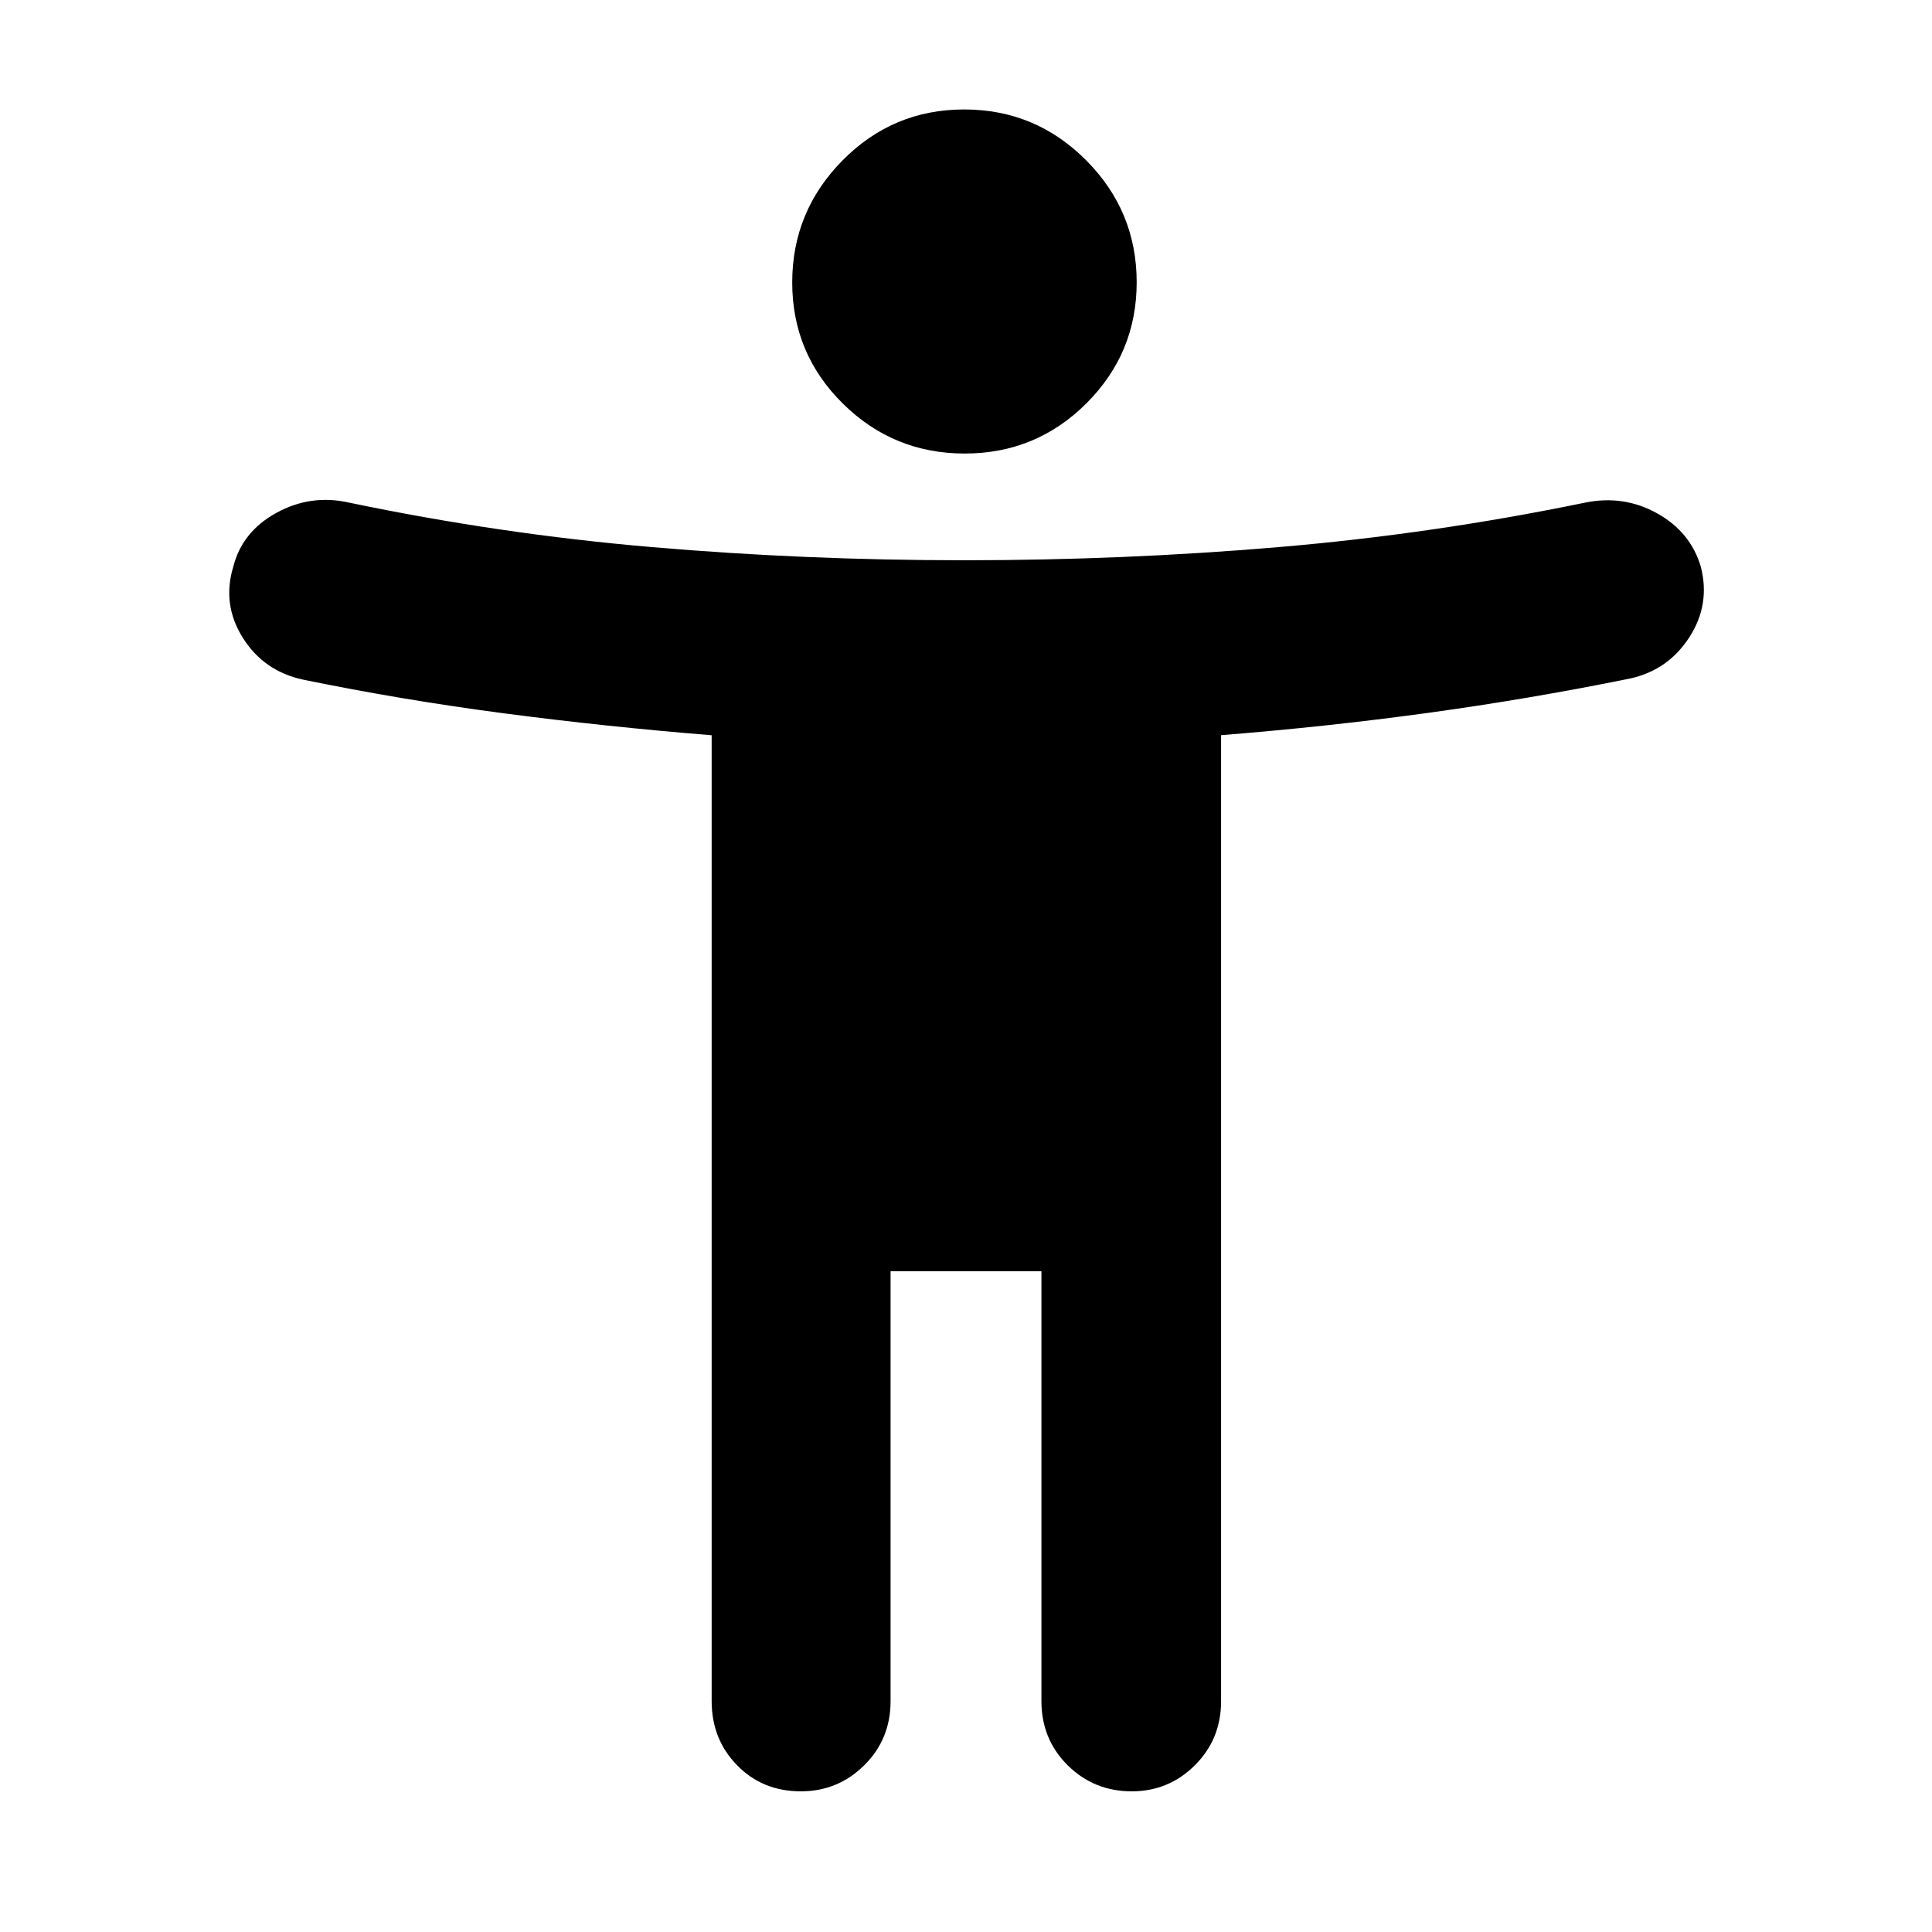 <svg xmlns="http://www.w3.org/2000/svg" height="40" viewBox="0 -960 960 960" width="40"><path d="M479.36-734.64q-35.45 0-60.58-24.85-25.13-24.84-25.13-60.16 0-35.32 25-60.64 25.01-25.32 60.45-25.32 35.45 0 60.58 25.24 25.13 25.23 25.13 60.63 0 35.25-25 60.18-25 24.92-60.45 24.92ZM353.62-114.68v-479.98q-52.34-4.22-102.97-10.86-50.62-6.63-100.23-16.81-19.38-4.24-29.77-20.77-10.4-16.54-4.75-35.25 4.42-17.48 21.45-26.82 17.03-9.35 35.95-5.12 74.96 15.67 150.95 22.17 75.99 6.51 154.98 6.51t155.81-6.51q76.83-6.5 152.79-22.17 19.08-3.85 35.65 5.4t21.66 26.54q4.8 18.71-5.69 34.97-10.49 16.25-29.2 20.48-50.28 10.22-100.9 17.16-50.63 6.93-102.6 11.04v480.02q0 18.87-13.02 31.83Q580.7-69.9 562.38-69.9q-18.82 0-31.86-12.95-13.04-12.96-13.04-31.83v-213.64h-74.96v213.64q0 18.87-13.08 31.83-13.09 12.95-31.49 12.95-19.07 0-31.7-12.95-12.63-12.96-12.63-31.83Z"/></svg>